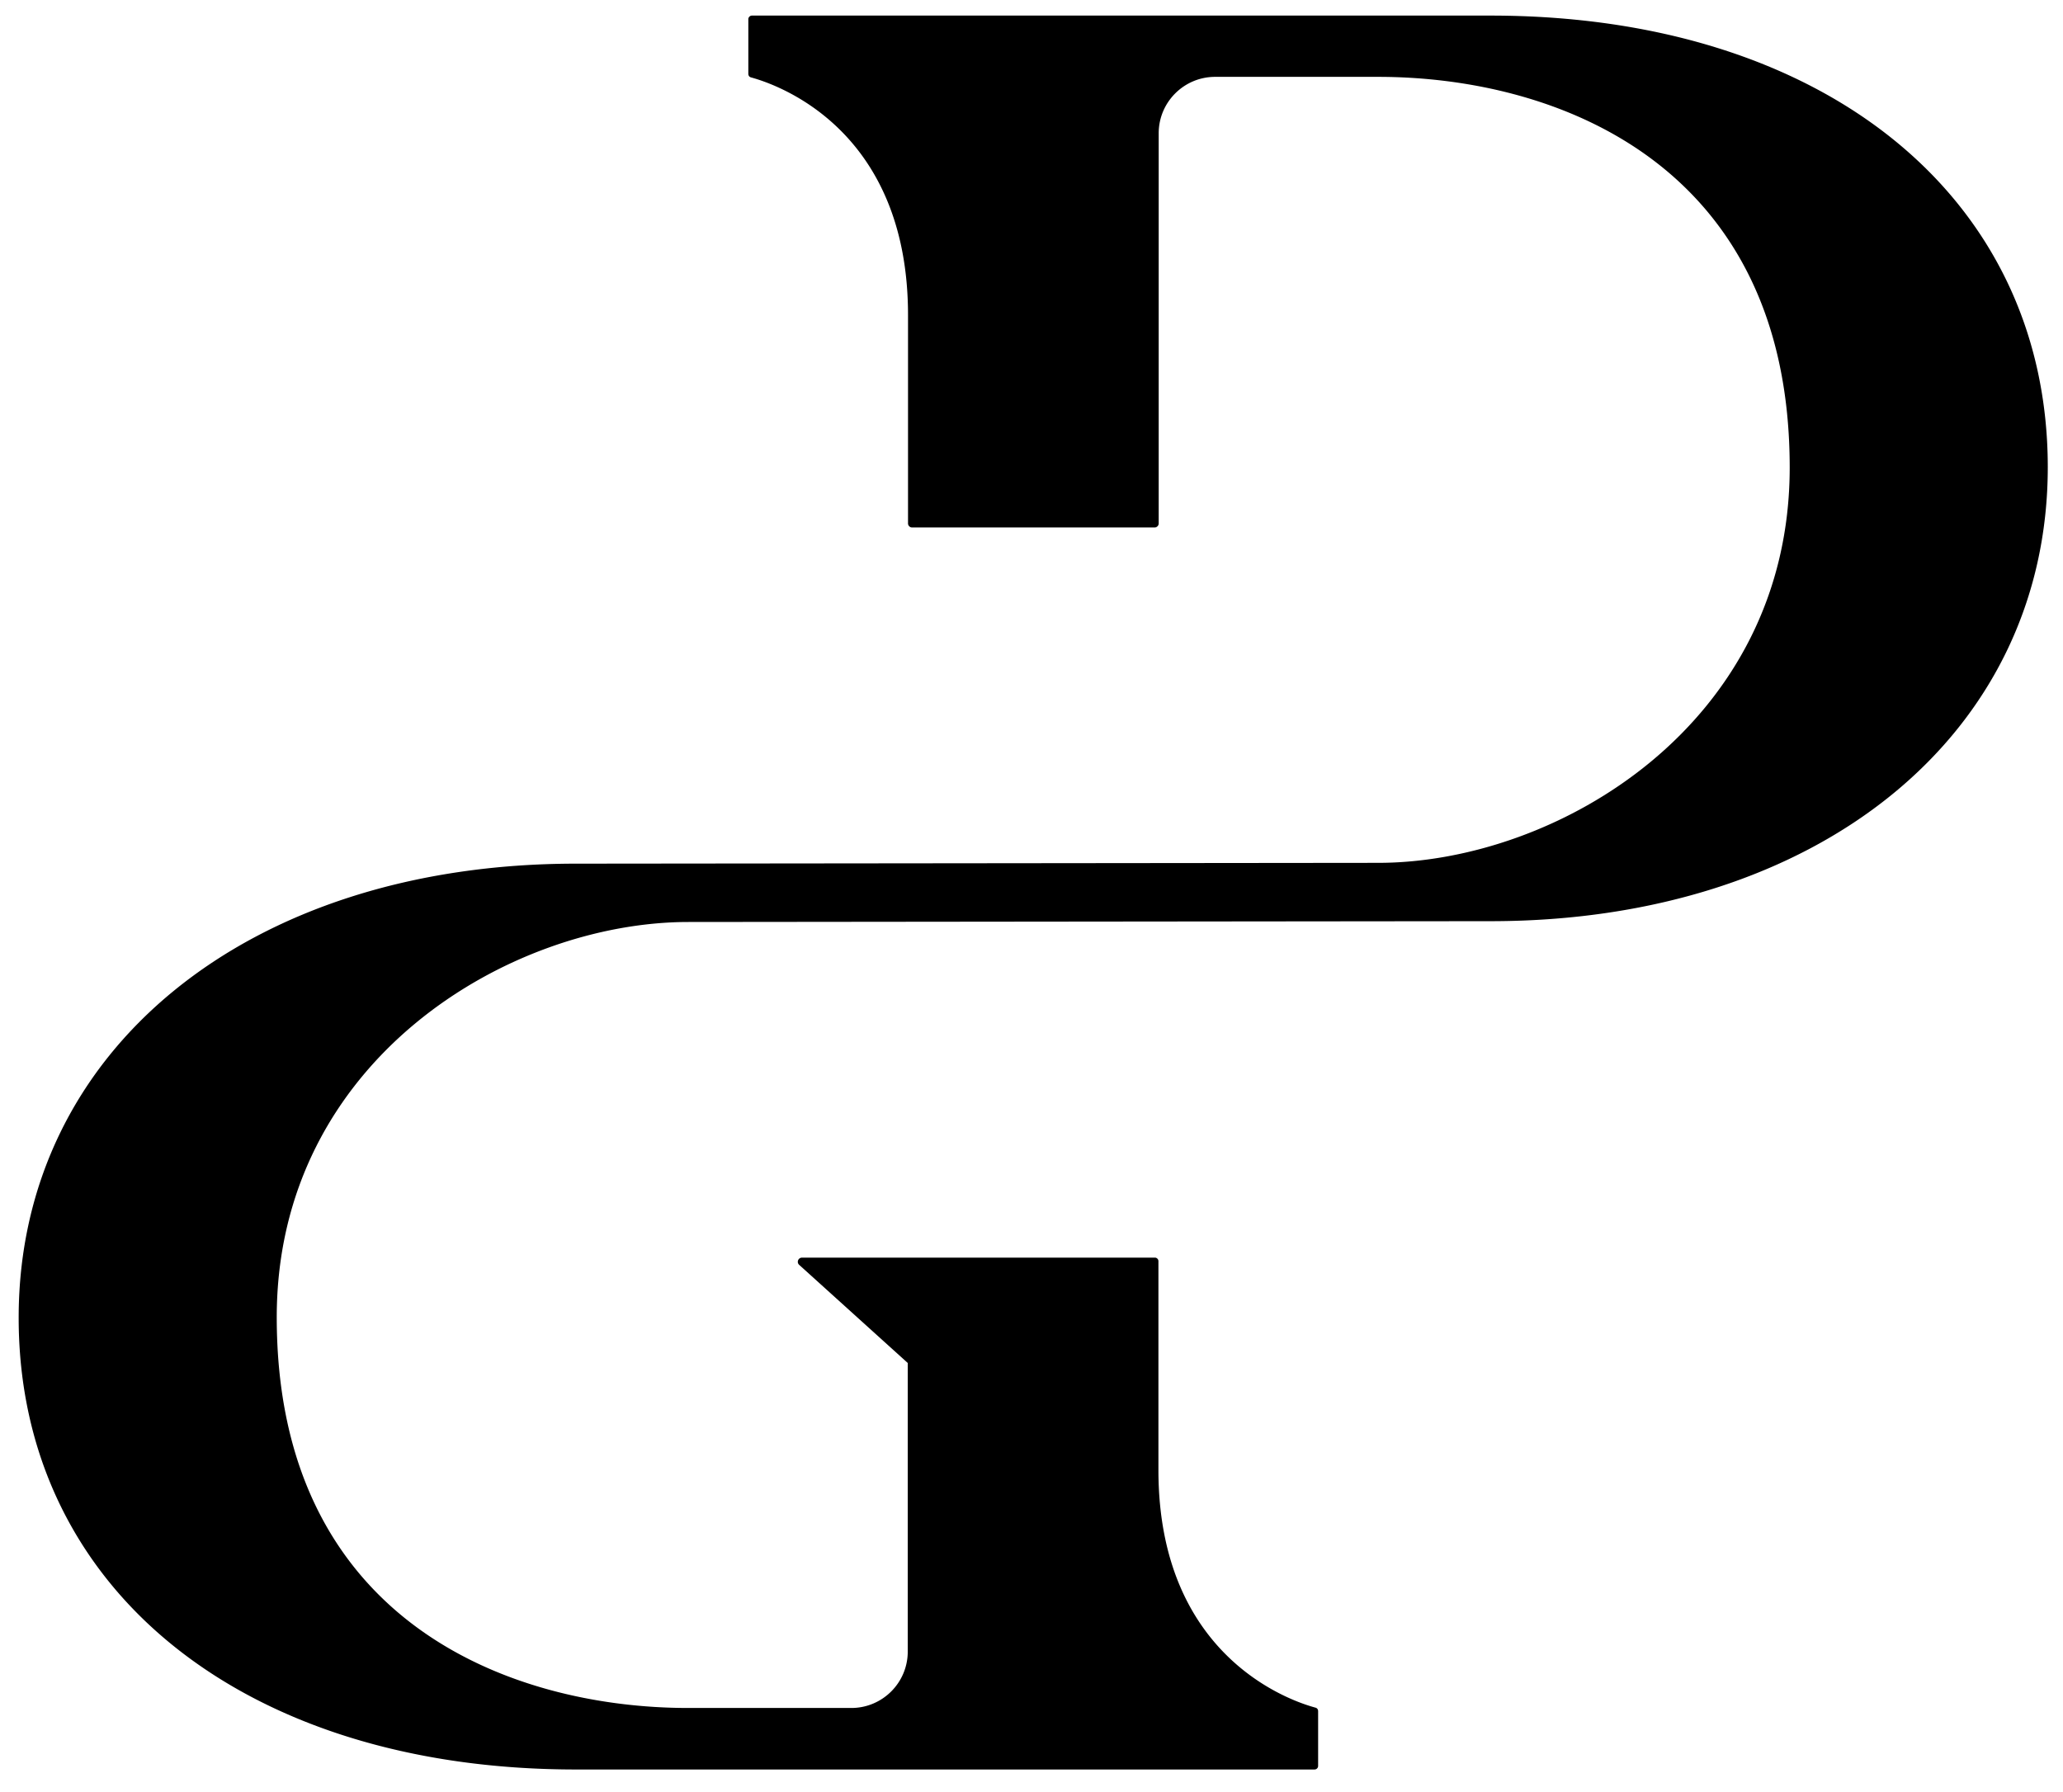 <svg xmlns="http://www.w3.org/2000/svg" width="61" height="53" fill="none"><path fill="#000" d="M60.55 13.82c0-7.988-6.62-13.359-16.475-13.359H22.238a.108.108 0 0 0-.111.111V2.178c0 .055.024.095.079.111.609.166 4.643 1.416 4.643 7.031v6.161c0 .063.055.119.119.119h7.174c.063 0 .119-.055.119-.119V3.942c0-.925.751-1.669 1.669-1.669h4.817c5.291 0 12.172 2.586 12.172 11.555 0 7.601-6.881 11.69-12.172 11.69l-23.72.024c-9.697 0-16.475 5.521-16.475 13.43 0 7.988 6.62 13.359 16.475 13.359h21.845a.105.105 0 0 0 .103-.103v-1.621c0-.048-.024-.087-.071-.103-.593-.158-4.651-1.408-4.651-7.031v-6.177a.105.105 0 0 0-.103-.103H23.717c-.111 0-.166.127-.095.206l3.219 2.91v8.534c0 .925-.751 1.669-1.669 1.669h-4.817c-5.291 0-12.172-2.586-12.172-11.555 0-7.601 6.881-11.69 12.172-11.69l23.72-.024c9.697 0 16.475-5.521 16.475-13.43v.008Z"></path></svg>